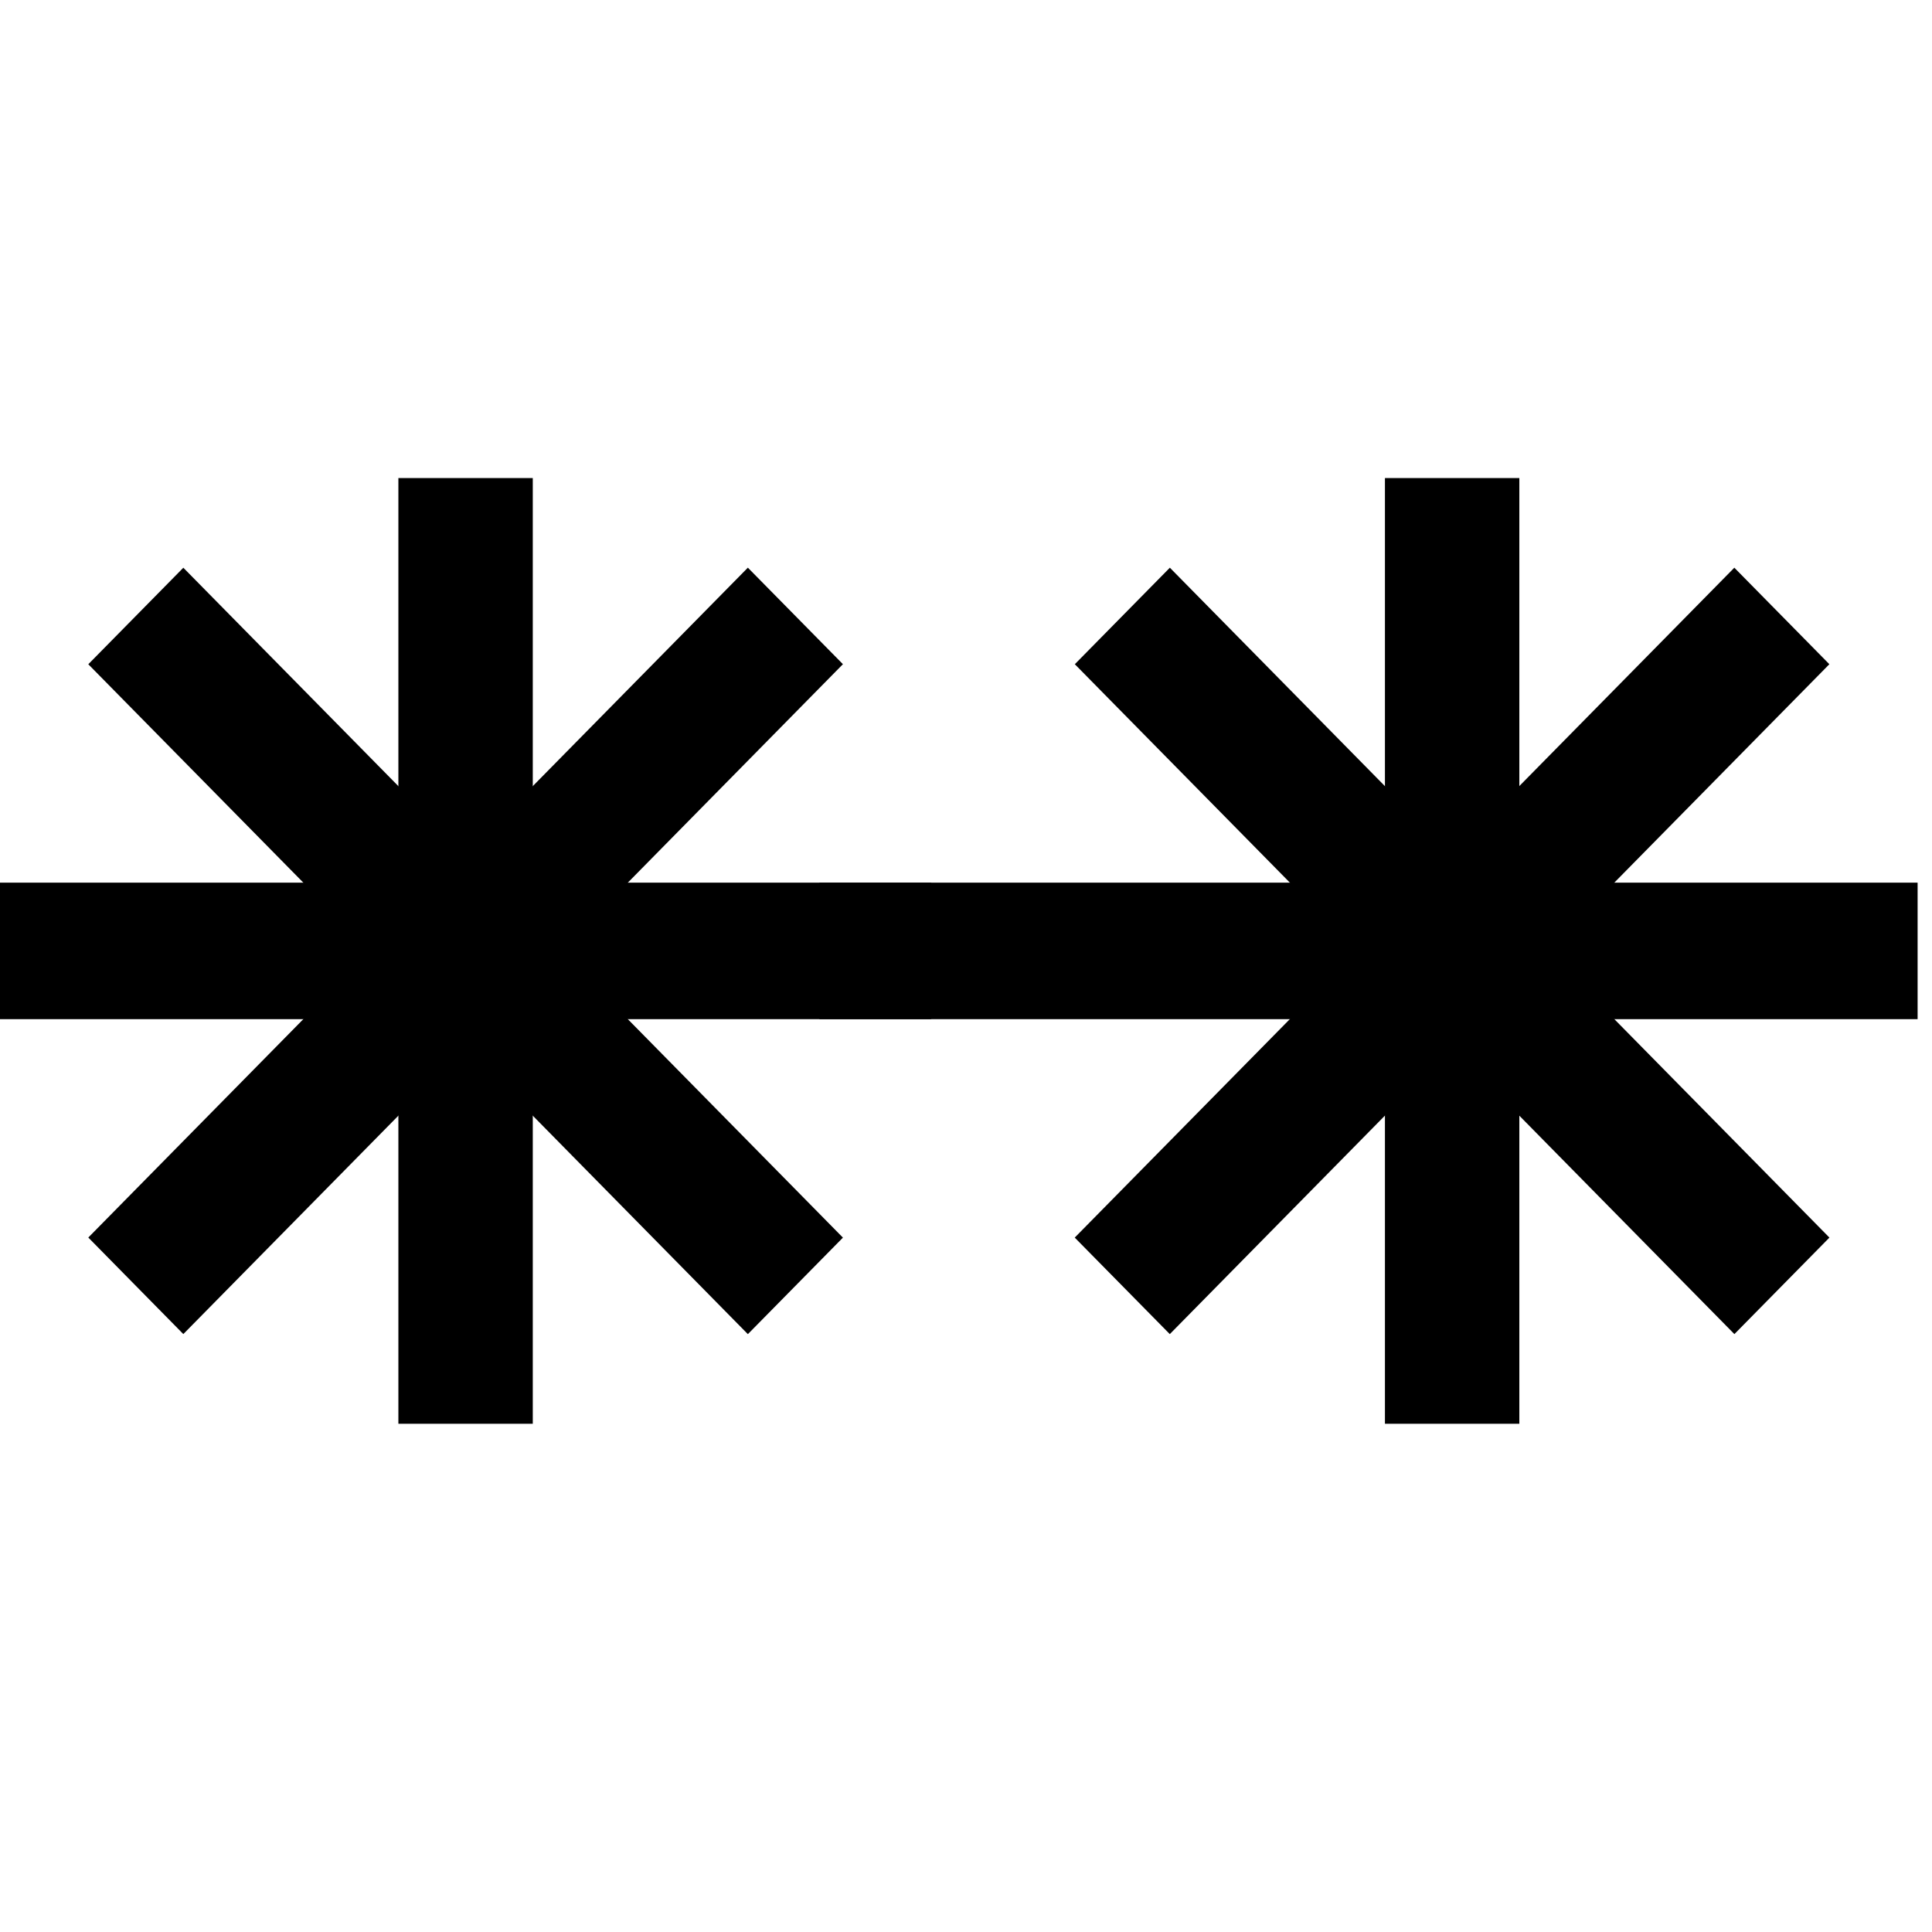 <svg width="64" height="64" viewBox="0 0 64 64" fill="none" xmlns="http://www.w3.org/2000/svg">
<g clip-path="url(#clip0_58_12)">
<g clip-path="url(#clip1_58_12)">
<path d="M30.846 29.239H0V33.761H30.846V29.239Z" fill="black"/>
<path d="M17.649 15.836H13.197V47.164H17.649V15.836Z" fill="black"/>
<path d="M24.774 18.805L2.925 40.995L6.073 44.193L27.923 22.002L24.774 18.805Z" fill="black"/>
<path d="M6.073 18.807L2.925 22.004L24.774 44.195L27.923 40.998L6.073 18.807Z" fill="black"/>
<path d="M63.523 29.239H27.144V33.761H63.523V29.239Z" fill="black"/>
<path d="M50.33 15.836H45.878V47.164H50.33V15.836Z" fill="black"/>
<path d="M57.452 18.806L35.602 40.997L38.751 44.194L60.6 22.003L57.452 18.806Z" fill="black"/>
<path d="M38.753 18.806L35.605 22.003L57.454 44.194L60.602 40.997L38.753 18.806Z" fill="black"/>
</g>
</g>
<defs>
<clipPath id="clip0_58_12">
<rect width="64" height="33" fill="white" transform="translate(0 15)"/>
</clipPath>
<clipPath id="clip1_58_12">
<rect width="64" height="33" fill="white" transform="translate(0 15)"/>
</clipPath>
</defs>
</svg>
